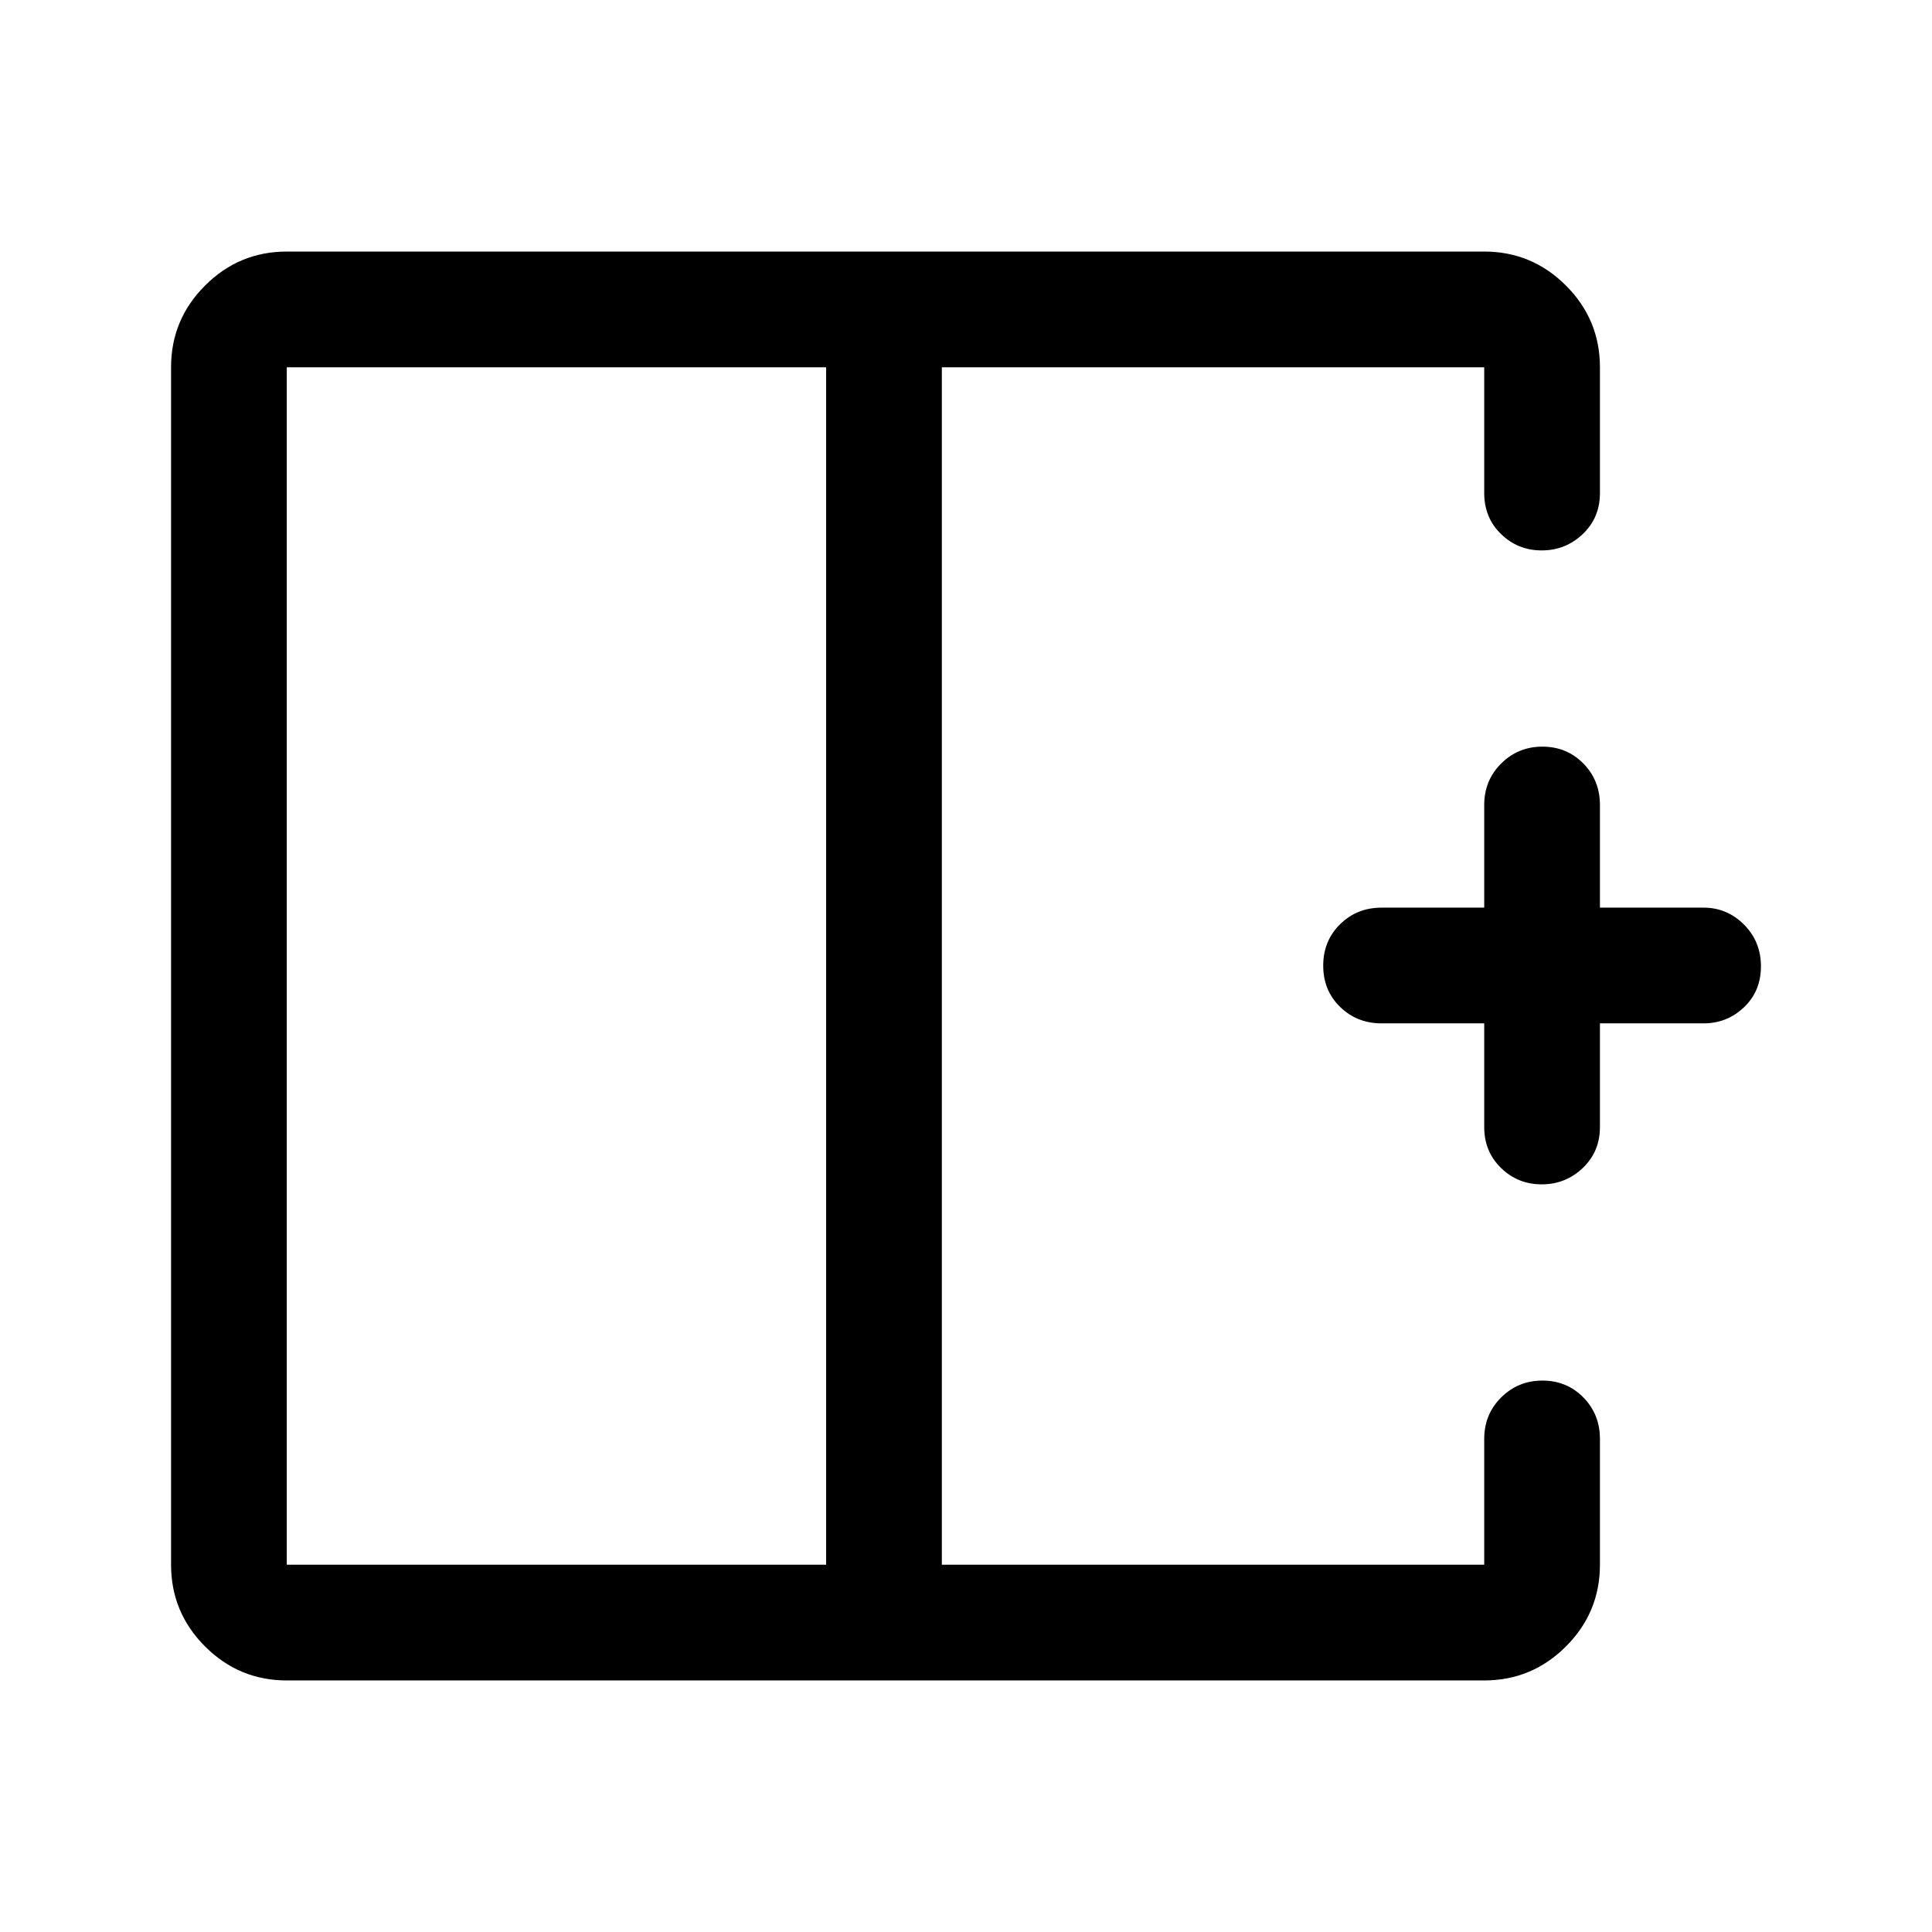 <svg xmlns="http://www.w3.org/2000/svg" height="48" viewBox="0 -960 960 960" width="48"><path d="M410.5-777.5h-268v595h268v-595ZM142.5-125q-23.72 0-40.61-16.89T85-182.5v-595q0-23.72 16.89-40.61T142.5-835h595q23.72 0 40.61 16.89T795-777.5v62.5q0 12.25-8.53 20.37-8.54 8.13-20.4 8.13-11.85 0-20.21-8.13-8.36-8.12-8.36-20.37v-62.5H468v595h269.5V-245q0-12.25 8.43-20.63 8.42-8.37 20.5-8.37 12.07 0 20.32 8.37Q795-257.25 795-245v62.5q0 23.72-16.89 40.61T737.5-125h-595Zm623.57-246.5q-11.85 0-20.21-8.13-8.36-8.12-8.36-20.37v-51.5h-51q-12.25 0-20.62-8.18-8.38-8.17-8.38-20.5 0-12.32 8.38-20.57 8.37-8.25 20.62-8.25h51v-51q0-12.25 8.43-20.63 8.42-8.37 20.5-8.37 12.07 0 20.32 8.37Q795-572.25 795-560v51h51.5q11.67 0 20.09 8.43 8.41 8.42 8.41 20.75 0 12.32-8.41 20.32-8.42 8-20.09 8H795v51.5q0 12.25-8.53 20.37-8.54 8.13-20.4 8.13ZM468-480Zm-57.5 0H468h-57.5Zm0 0Z"/></svg>